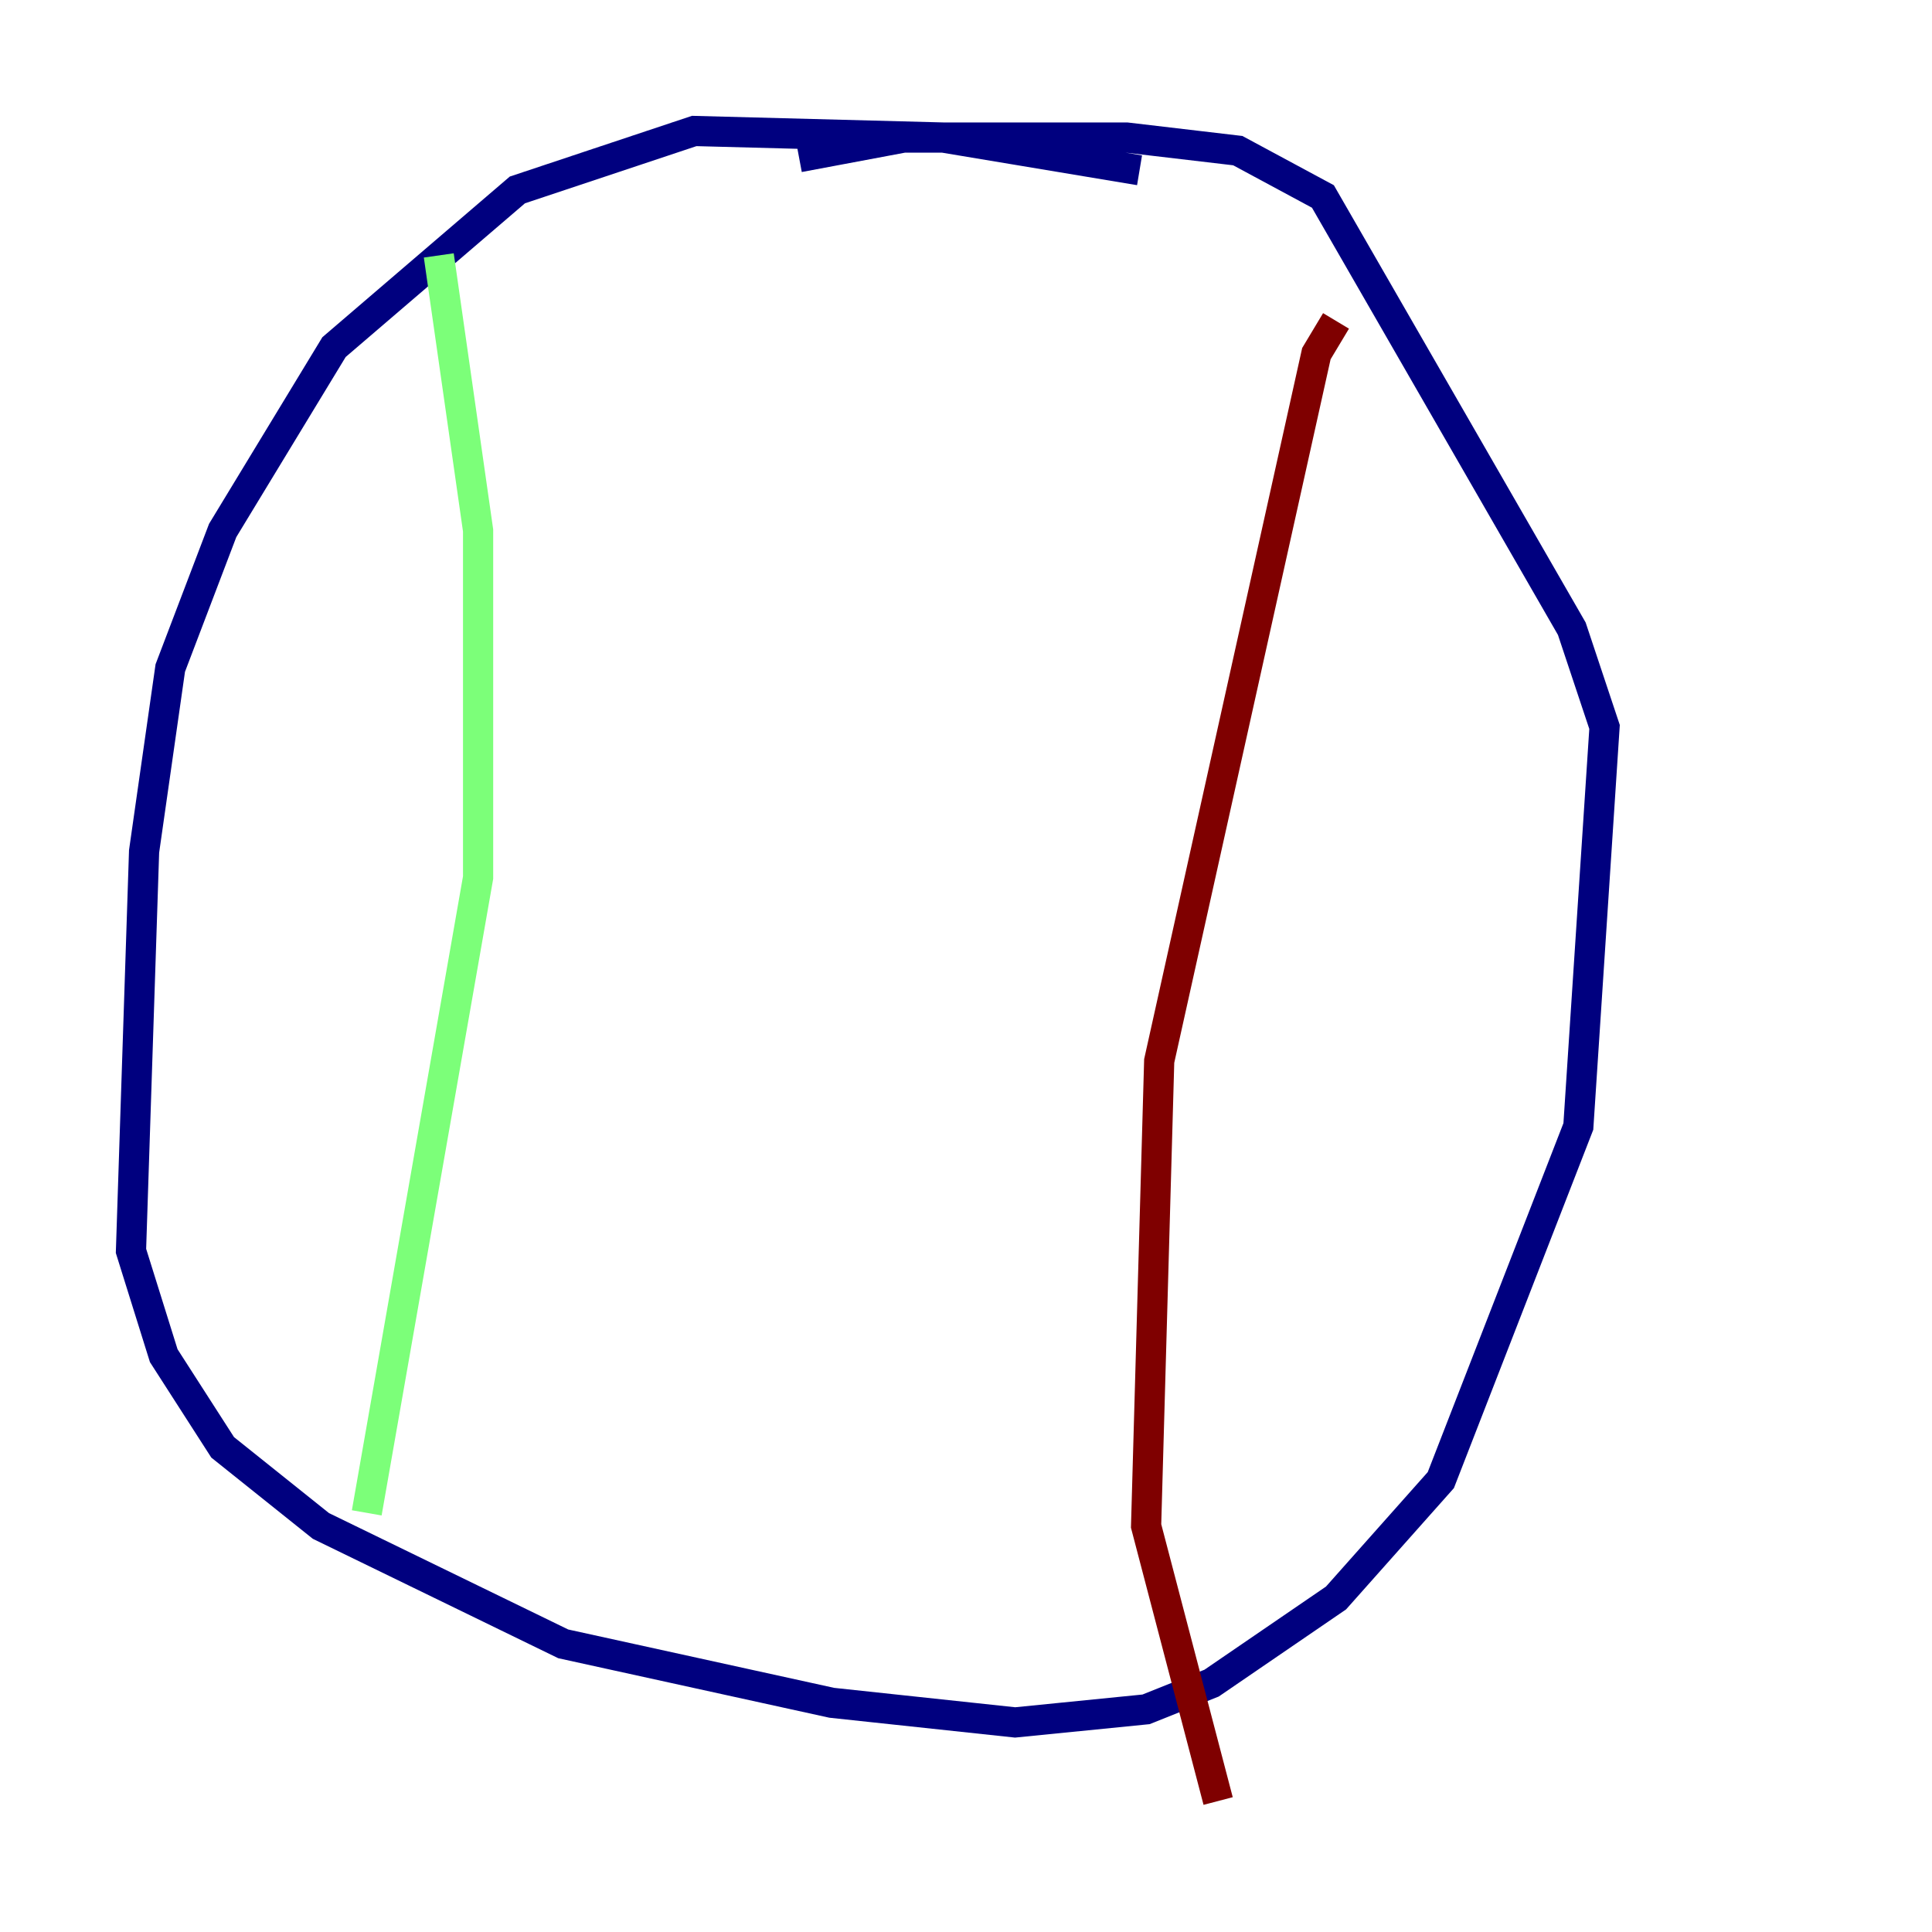 <?xml version="1.0" encoding="utf-8" ?>
<svg baseProfile="tiny" height="128" version="1.2" viewBox="0,0,128,128" width="128" xmlns="http://www.w3.org/2000/svg" xmlns:ev="http://www.w3.org/2001/xml-events" xmlns:xlink="http://www.w3.org/1999/xlink"><defs /><polyline fill="none" points="75.498,11.281 62.481,9.112 45.993,8.678 34.278,12.583 22.129,22.997 14.752,35.146 11.281,44.258 9.546,56.407 8.678,82.875 10.848,89.817 14.752,95.891 21.261,101.098 37.315,108.909 55.105,112.814 67.254,114.115 75.932,113.248 80.271,111.512 88.515,105.871 95.458,98.061 104.57,74.63 106.305,48.163 104.136,41.654 87.647,13.017 82.007,9.98 74.63,9.112 59.878,9.112 52.936,10.414" stroke="#00007f" stroke-width="2" /><polyline fill="none" points="29.071,16.922 31.675,35.146 31.675,58.142 24.298,100.231" stroke="#7cff79" stroke-width="2" /><polyline fill="none" points="88.515,21.261 87.214,23.43 76.8,70.291 75.932,101.098 80.705,119.322" stroke="#7f0000" stroke-width="2" /></svg>